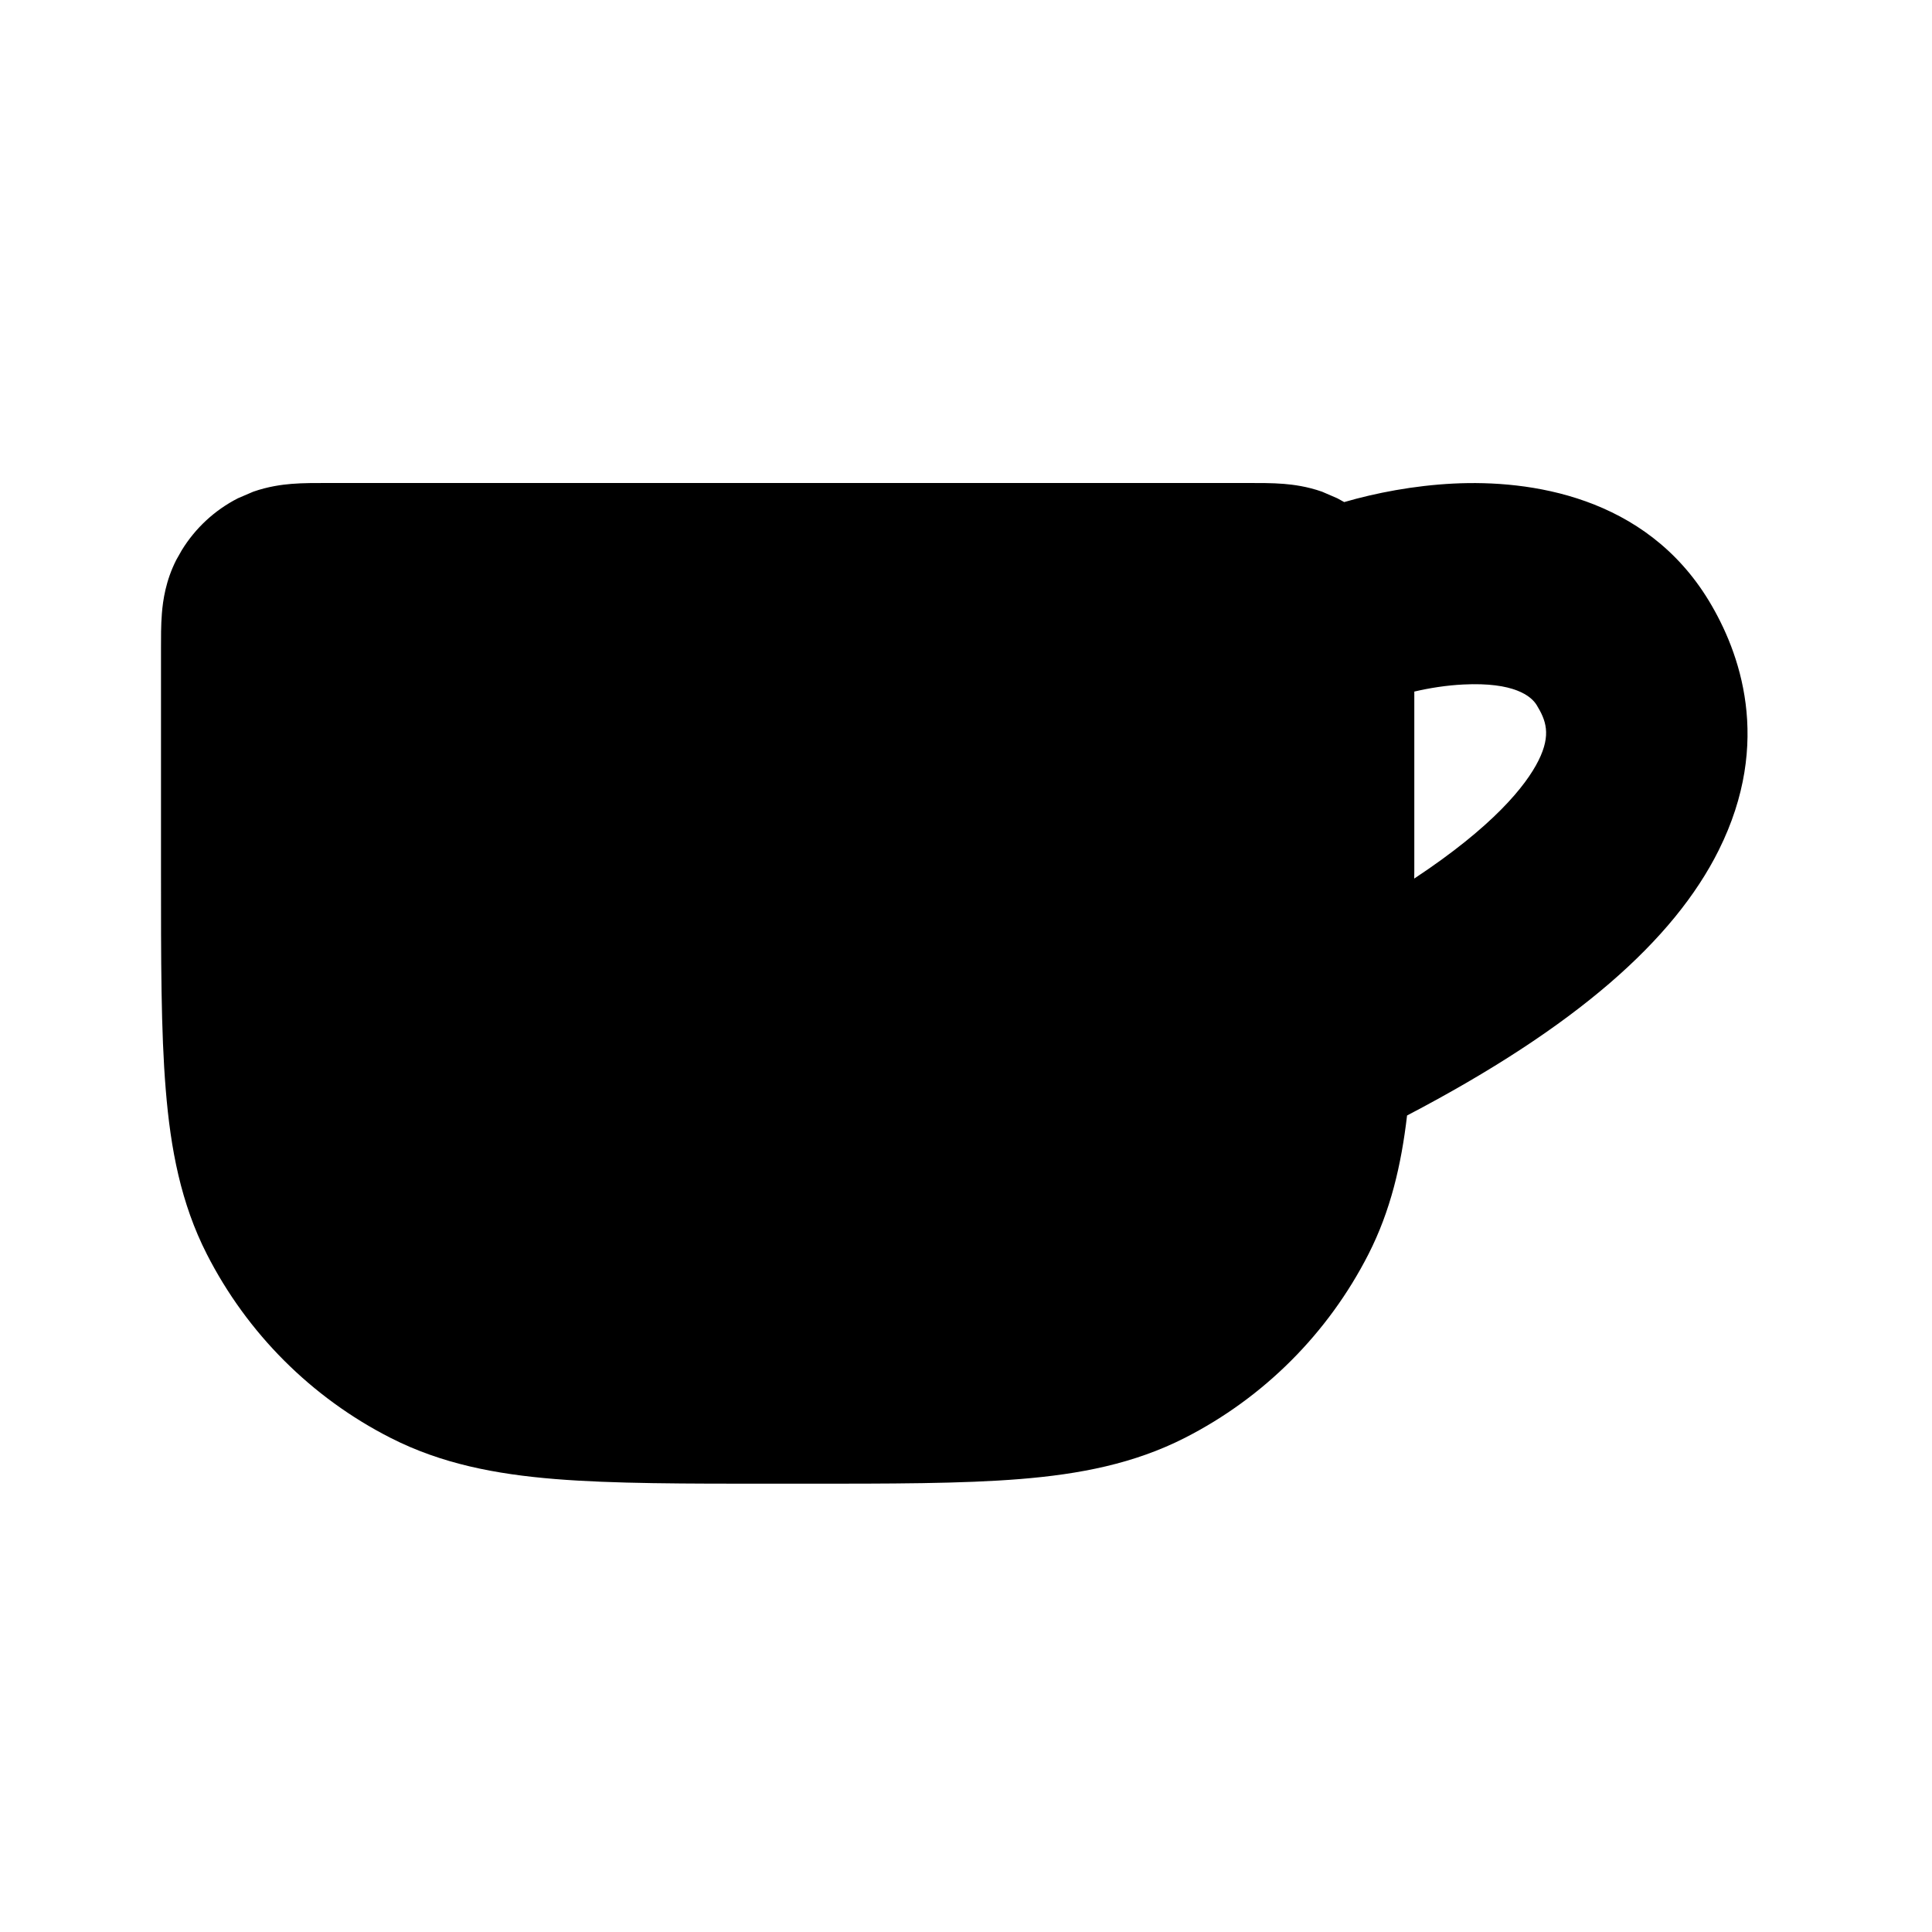 <svg width="24" height="24" viewBox="0 0 24 24" fill="none" xmlns="http://www.w3.org/2000/svg">
<path fill-rule="evenodd" clip-rule="evenodd" d="M15.518 6C15.638 6 15.803 5.999 15.949 6.011C16.07 6.021 16.238 6.043 16.423 6.108L16.613 6.19L16.698 6.237C17.091 6.123 17.561 6.032 18.055 6.007C18.998 5.96 20.438 6.157 21.23 7.466C21.608 8.092 22.025 9.21 21.35 10.563C20.795 11.675 19.581 12.758 17.479 13.857C17.407 14.472 17.274 15.041 17 15.579C16.499 16.562 15.7 17.362 14.718 17.862C14.087 18.183 13.413 18.313 12.674 18.373C11.949 18.432 11.054 18.431 9.963 18.431H9.605C8.514 18.431 7.619 18.432 6.894 18.373C6.155 18.313 5.482 18.183 4.852 17.862C3.869 17.362 3.07 16.562 2.569 15.579C2.248 14.949 2.119 14.276 2.059 13.536C1.999 12.811 2 11.917 2 10.825V8.05C2 7.931 1.999 7.766 2.011 7.62C2.024 7.459 2.058 7.214 2.19 6.955L2.258 6.835C2.426 6.561 2.667 6.337 2.955 6.19L3.146 6.108C3.332 6.043 3.5 6.021 3.62 6.011C3.766 5.999 3.931 6 4.05 6H15.518ZM18.18 8.503C17.972 8.513 17.761 8.546 17.569 8.591V10.825C17.569 10.855 17.568 10.885 17.568 10.914C18.547 10.267 18.955 9.762 19.112 9.447C19.274 9.122 19.201 8.943 19.09 8.76C19.021 8.646 18.807 8.472 18.18 8.503Z" fill="black"/>
</svg>
